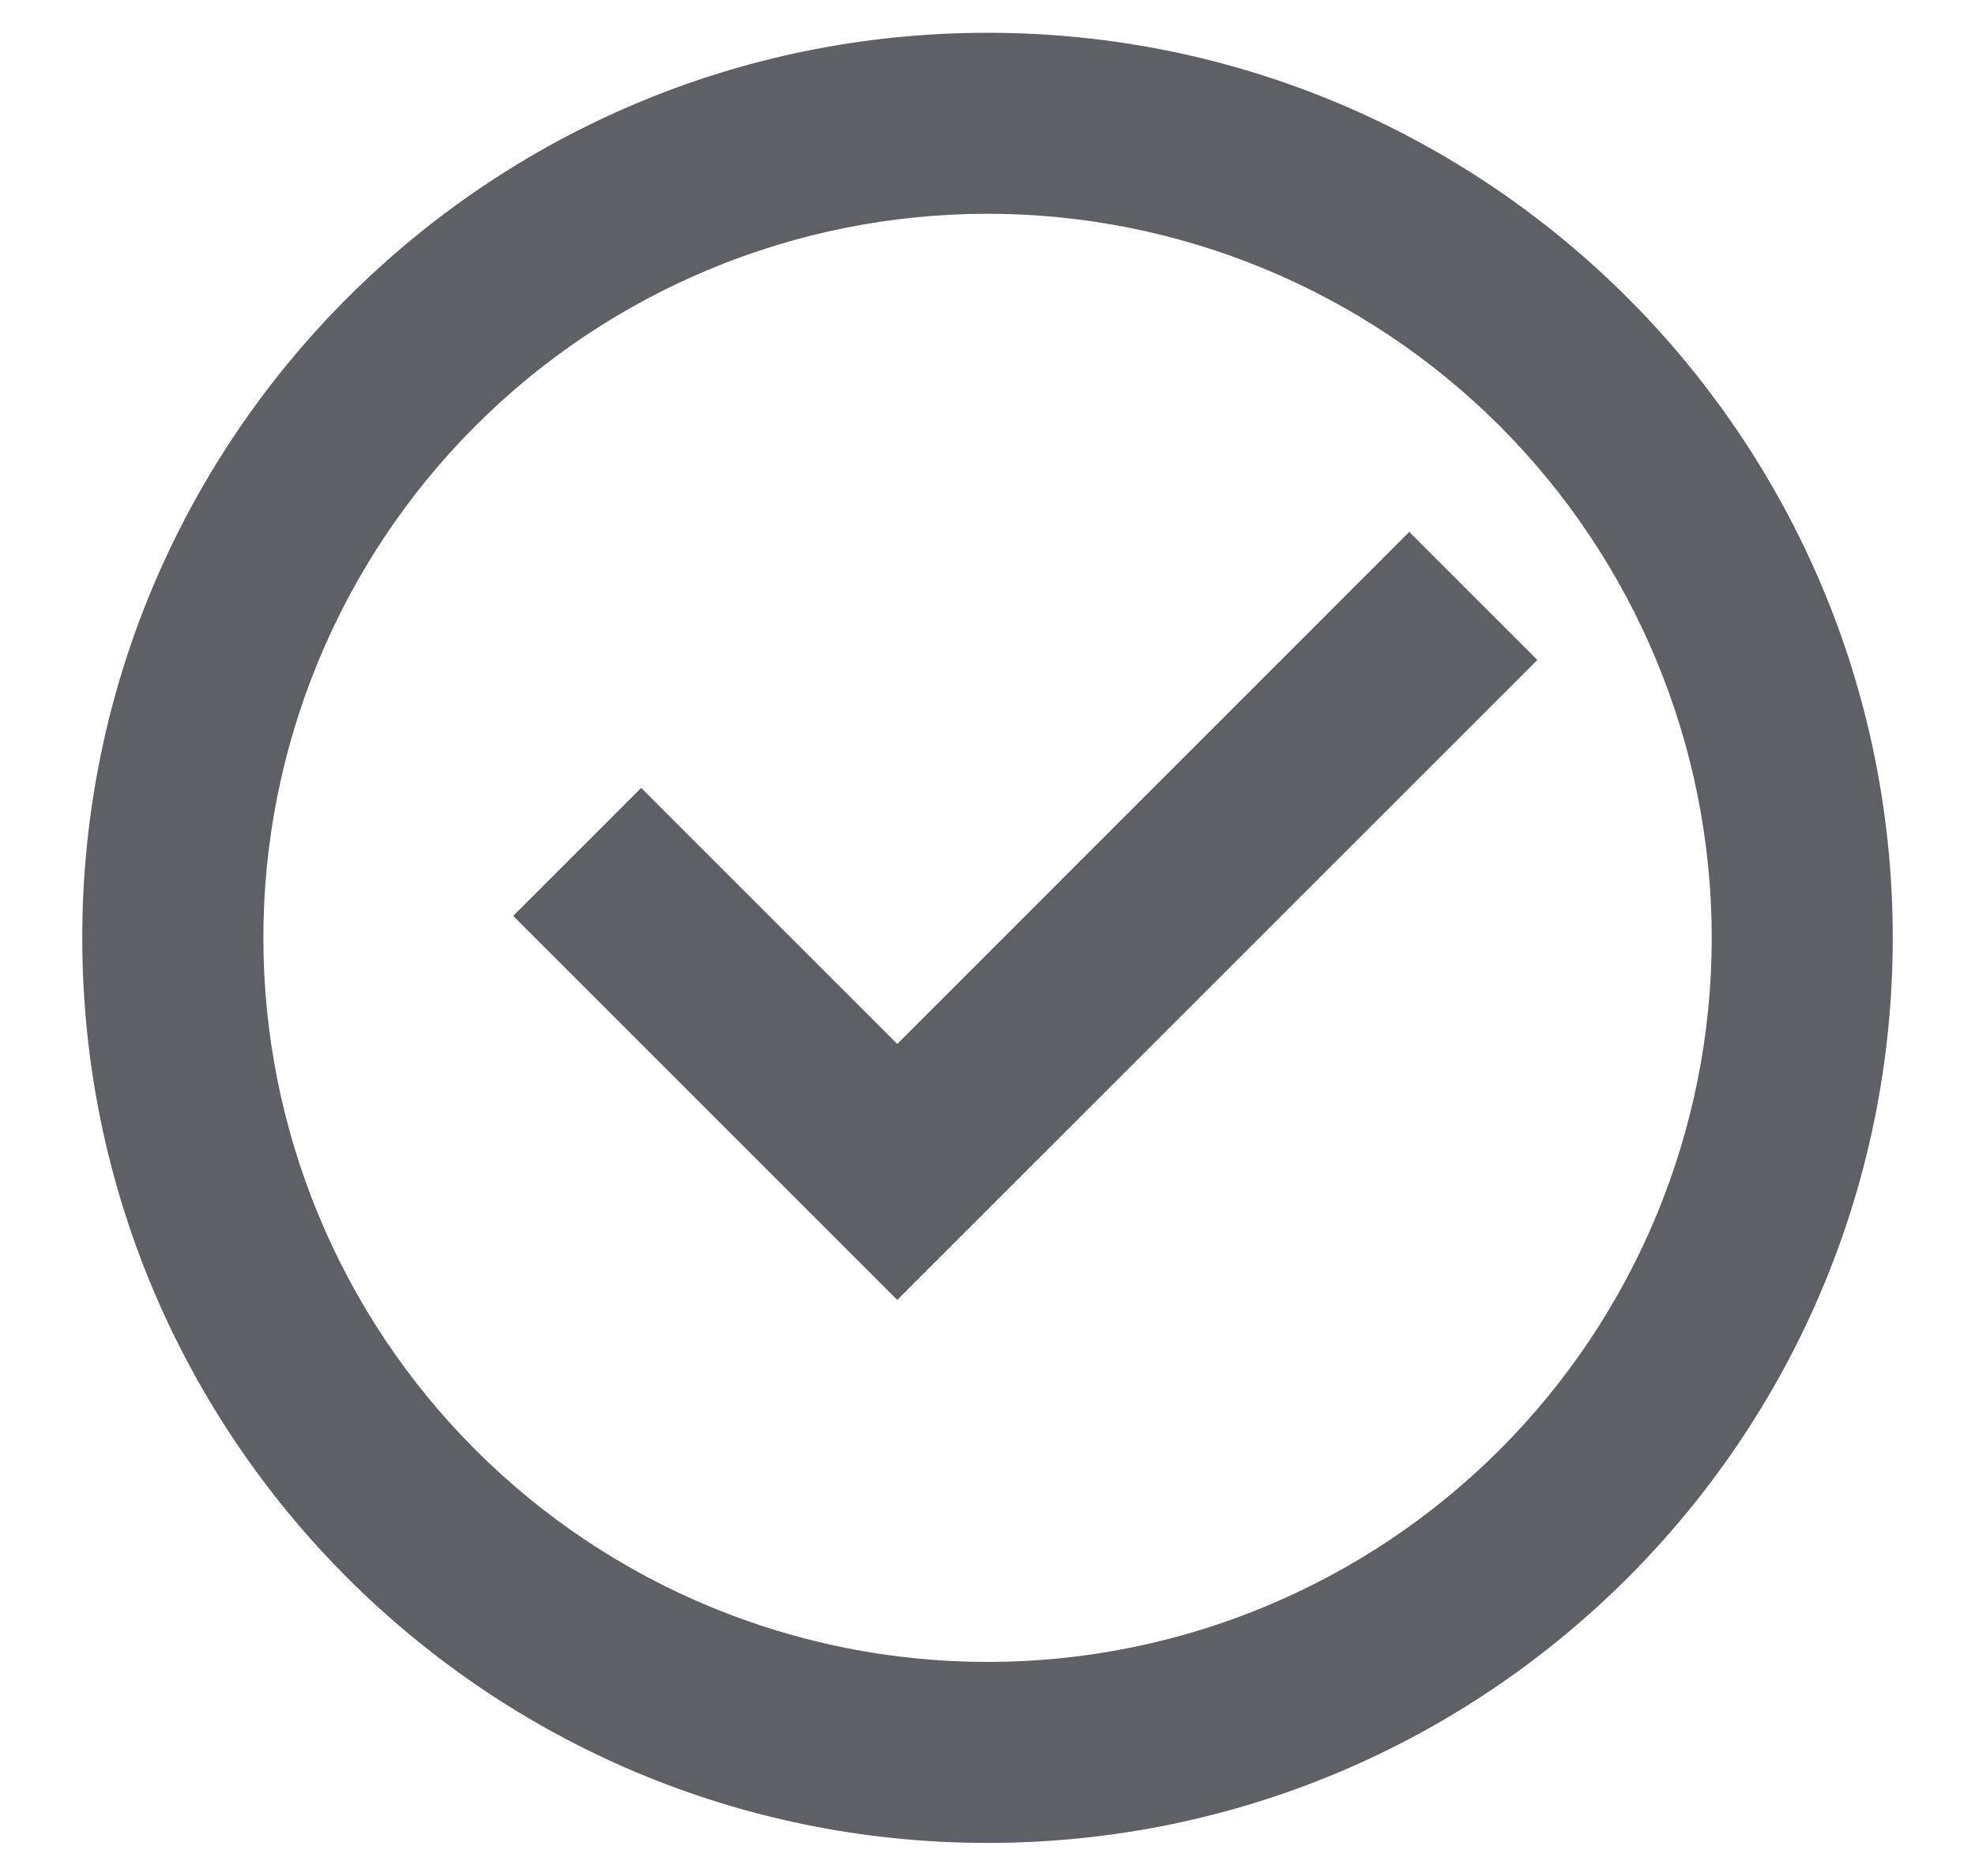 <svg width="20" height="19" viewBox="0 0 20 19" fill="none" xmlns="http://www.w3.org/2000/svg">
<path d="M10 18.665C4.937 18.665 0.833 14.562 0.833 9.499C0.833 4.436 4.937 0.332 10 0.332C15.063 0.332 19.167 4.436 19.167 9.499C19.167 14.562 15.063 18.665 10 18.665ZM10 16.832C11.945 16.832 13.81 16.059 15.186 14.684C16.561 13.309 17.334 11.444 17.334 9.499C17.334 7.554 16.561 5.689 15.186 4.313C13.81 2.938 11.945 2.165 10 2.165C8.055 2.165 6.19 2.938 4.815 4.313C3.439 5.689 2.667 7.554 2.667 9.499C2.667 11.444 3.439 13.309 4.815 14.684C6.19 16.059 8.055 16.832 10 16.832ZM9.086 13.165L5.197 9.276L6.493 7.98L9.086 10.573L14.271 5.387L15.568 6.684L9.086 13.165Z" fill="#5D6064"/>
</svg>

